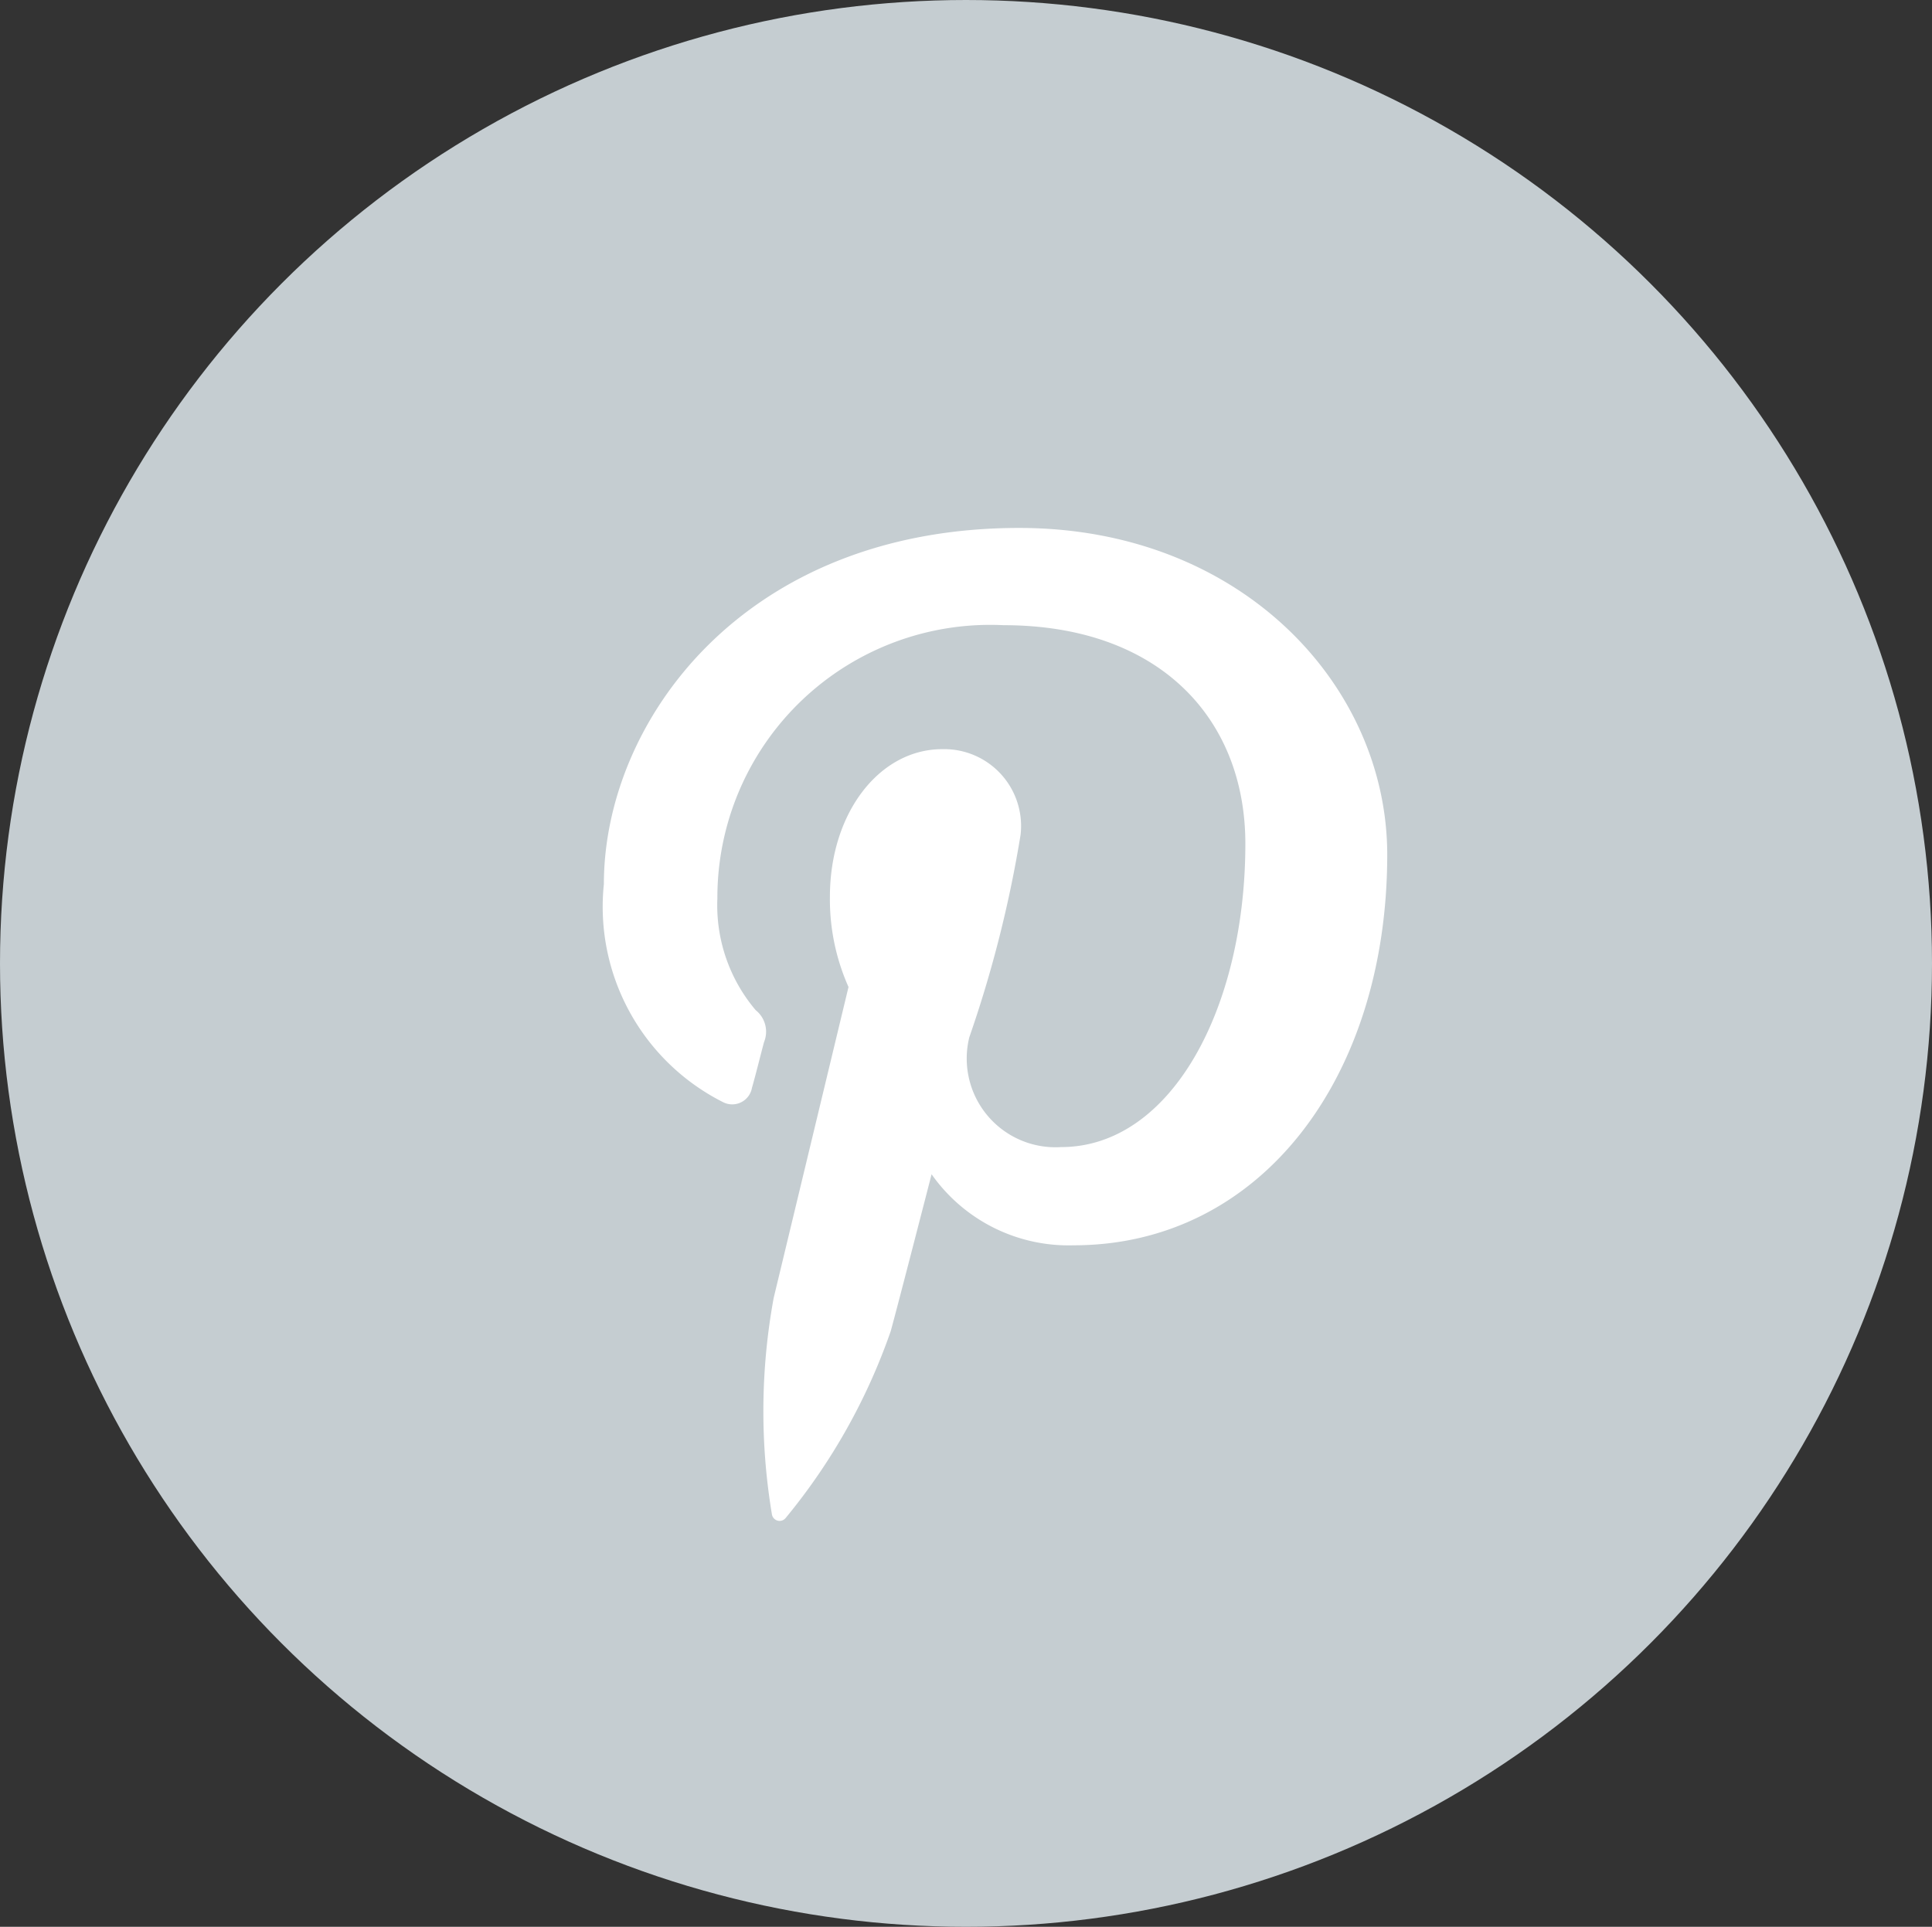 <svg xmlns="http://www.w3.org/2000/svg" width="32" height="31.92" viewBox="0 0 32 31.92">
  <rect x="0" y="0" width="32" height="31.92" fill="#333333" stroke="none"/>
  <g id="Pinterest" transform="translate(-625.01 -432.07)">
    <ellipse id="Base" cx="16" cy="15.96" rx="16" ry="15.96" transform="translate(625.01 432.07)" fill="#c5cdd1"/>
    <path id="Pinterest_Icon" data-name="Pinterest Icon" d="M642.792,452.7a2.773,2.773,0,0,1-2.352-1.177s-.56,2.177-.677,2.6a10.033,10.033,0,0,1-1.738,3.092.129.129,0,0,1-.229-.054,10.386,10.386,0,0,1,.029-3.591c.185-.767,1.239-5.149,1.239-5.149a3.565,3.565,0,0,1-.308-1.494c0-1.4.828-2.446,1.858-2.446a1.273,1.273,0,0,1,1.3,1.418,19.964,19.964,0,0,1-.849,3.354,1.47,1.47,0,0,0,1.519,1.82c1.824,0,3.053-2.3,3.053-5.025,0-2.071-1.421-3.621-4.006-3.621a4.519,4.519,0,0,0-4.739,4.526,2.687,2.687,0,0,0,.635,1.852.455.455,0,0,1,.138.528c-.047.173-.151.592-.2.757a.332.332,0,0,1-.482.237,3.625,3.625,0,0,1-1.971-3.611c0-2.683,2.306-5.9,6.88-5.9,3.675,0,6.095,2.611,6.095,5.414C647.986,449.926,645.886,452.7,642.792,452.7Z" fill="#fff"/>
  </g>
</svg>
